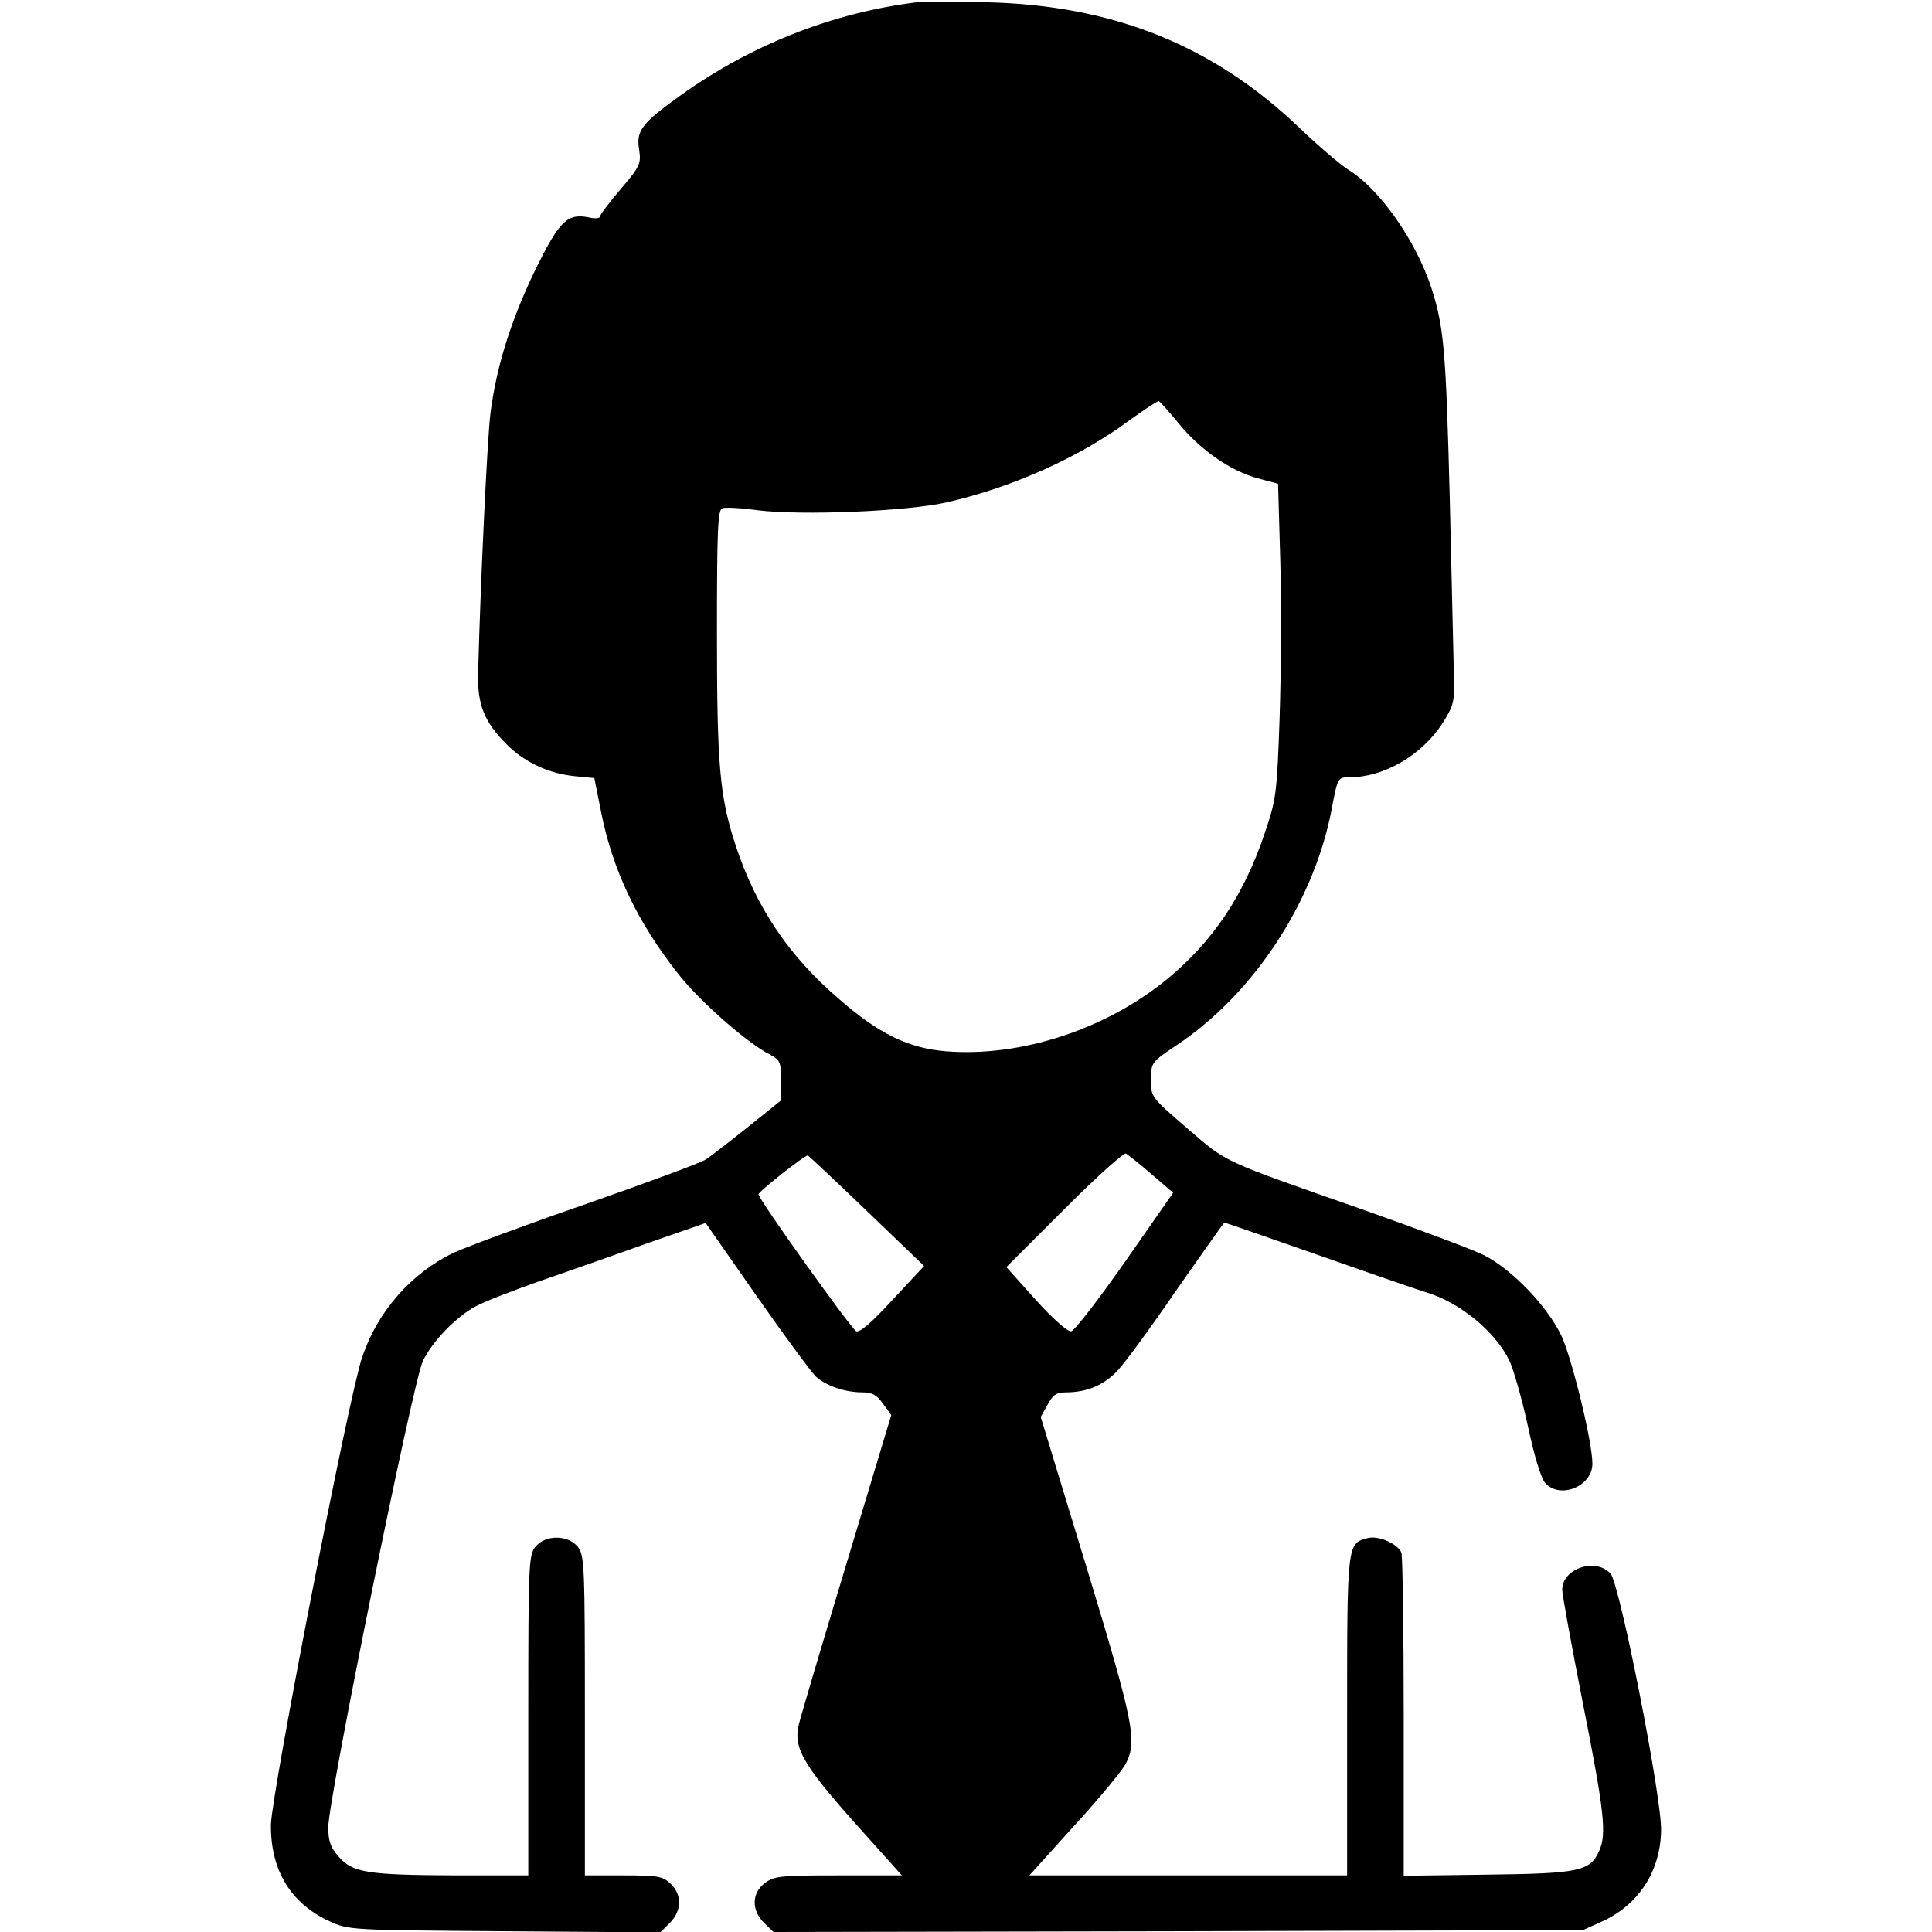 <?xml version="1.0" standalone="no"?>
<!DOCTYPE svg PUBLIC "-//W3C//DTD SVG 20010904//EN"
 "http://www.w3.org/TR/2001/REC-SVG-20010904/DTD/svg10.dtd">
<svg version="1.0" xmlns="http://www.w3.org/2000/svg"
 width="512pt" height="512pt" viewBox="0 0 512 512"
 preserveAspectRatio="xMidYMid meet">

<g transform="translate(0,512) scale(0.1,-0.1)"
fill="#000000" stroke="none">
<path d="M2430 5114 c-221 -27 -438 -112 -624 -245 -106 -76 -121 -95 -112
-147 5 -36 2 -43 -49 -103 -30 -35 -55 -68 -55 -73 0 -5 -14 -6 -30 -2 -57 11
-77 -9 -141 -138 -65 -135 -103 -256 -119 -379 -9 -70 -27 -460 -33 -692 -2
-82 16 -128 76 -188 47 -47 111 -77 180 -84 l52 -5 18 -90 c30 -153 97 -294
206 -431 56 -71 182 -182 242 -212 26 -14 29 -20 29 -68 l0 -53 -87 -70 c-49
-39 -99 -78 -113 -87 -14 -9 -155 -61 -315 -117 -159 -55 -318 -114 -353 -130
-112 -54 -201 -155 -242 -276 -35 -101 -241 -1160 -242 -1240 -1 -121 53 -209
156 -256 50 -23 57 -23 463 -26 l413 -3 25 25 c32 32 33 75 2 104 -21 20 -34
22 -125 22 l-102 0 0 424 c0 399 -1 425 -19 447 -26 32 -86 32 -112 0 -18 -22
-19 -48 -19 -447 l0 -424 -192 0 c-233 1 -273 7 -310 49 -22 25 -28 41 -28 79
0 74 226 1188 251 1236 26 52 83 111 134 141 22 13 99 43 170 68 72 25 201 70
287 101 l158 55 134 -192 c74 -106 145 -202 158 -215 28 -25 77 -42 125 -42
24 0 37 -7 53 -30 l22 -30 -120 -398 c-66 -218 -122 -408 -125 -422 -15 -61
11 -106 144 -256 l129 -144 -169 0 c-155 0 -170 -2 -195 -21 -34 -27 -35 -71
-1 -105 l25 -24 1072 2 1073 3 51 23 c96 44 154 132 156 240 3 84 -110 657
-134 682 -40 43 -128 13 -128 -43 0 -13 25 -149 55 -302 57 -287 63 -346 43
-390 -24 -54 -53 -60 -295 -63 l-223 -3 0 419 c0 231 -3 428 -6 437 -10 24
-60 46 -89 39 -55 -14 -55 -13 -55 -471 l0 -423 -421 0 -421 0 120 133 c66 72
127 146 136 164 30 60 21 106 -105 521 l-121 397 18 32 c14 26 23 33 48 33 56
0 101 19 137 57 20 21 91 118 158 216 68 97 124 177 126 177 2 0 117 -40 257
-89 139 -49 264 -92 278 -96 88 -26 183 -104 220 -181 11 -23 33 -100 49 -173
17 -80 35 -139 46 -151 39 -44 125 -9 125 51 0 58 -54 278 -82 339 -38 79
-131 176 -206 214 -28 14 -172 68 -319 120 -380 133 -359 123 -467 216 -96 83
-96 83 -96 129 1 46 1 46 68 91 204 136 362 377 410 620 17 90 17 90 48 90 91
0 191 58 246 142 31 49 33 58 31 128 -1 41 -6 253 -11 470 -10 386 -15 452
-48 555 -41 127 -139 266 -222 316 -20 13 -77 61 -127 109 -230 220 -494 326
-830 334 -82 3 -166 2 -185 0z m692 -1114 c56 -70 137 -127 209 -147 l56 -15
6 -207 c3 -113 2 -300 -2 -416 -7 -200 -9 -214 -40 -305 -55 -163 -137 -285
-257 -384 -163 -134 -389 -208 -587 -192 -99 8 -178 46 -284 139 -132 113
-218 241 -272 402 -44 133 -51 213 -51 570 0 264 2 324 14 328 7 3 49 1 92 -5
118 -15 401 -3 504 21 175 40 352 120 483 217 40 29 75 52 78 51 3 -1 26 -27
51 -57z m-70 -1992 l57 -49 -127 -182 c-70 -100 -134 -183 -143 -185 -9 -2
-48 32 -94 83 l-78 87 153 153 c85 85 158 151 164 148 6 -4 37 -28 68 -55z
m-754 -98 l151 -145 -83 -89 c-54 -59 -87 -88 -97 -84 -12 5 -259 350 -259
363 0 7 124 105 131 103 3 -2 74 -68 157 -148z"/>
</g>
</svg>
